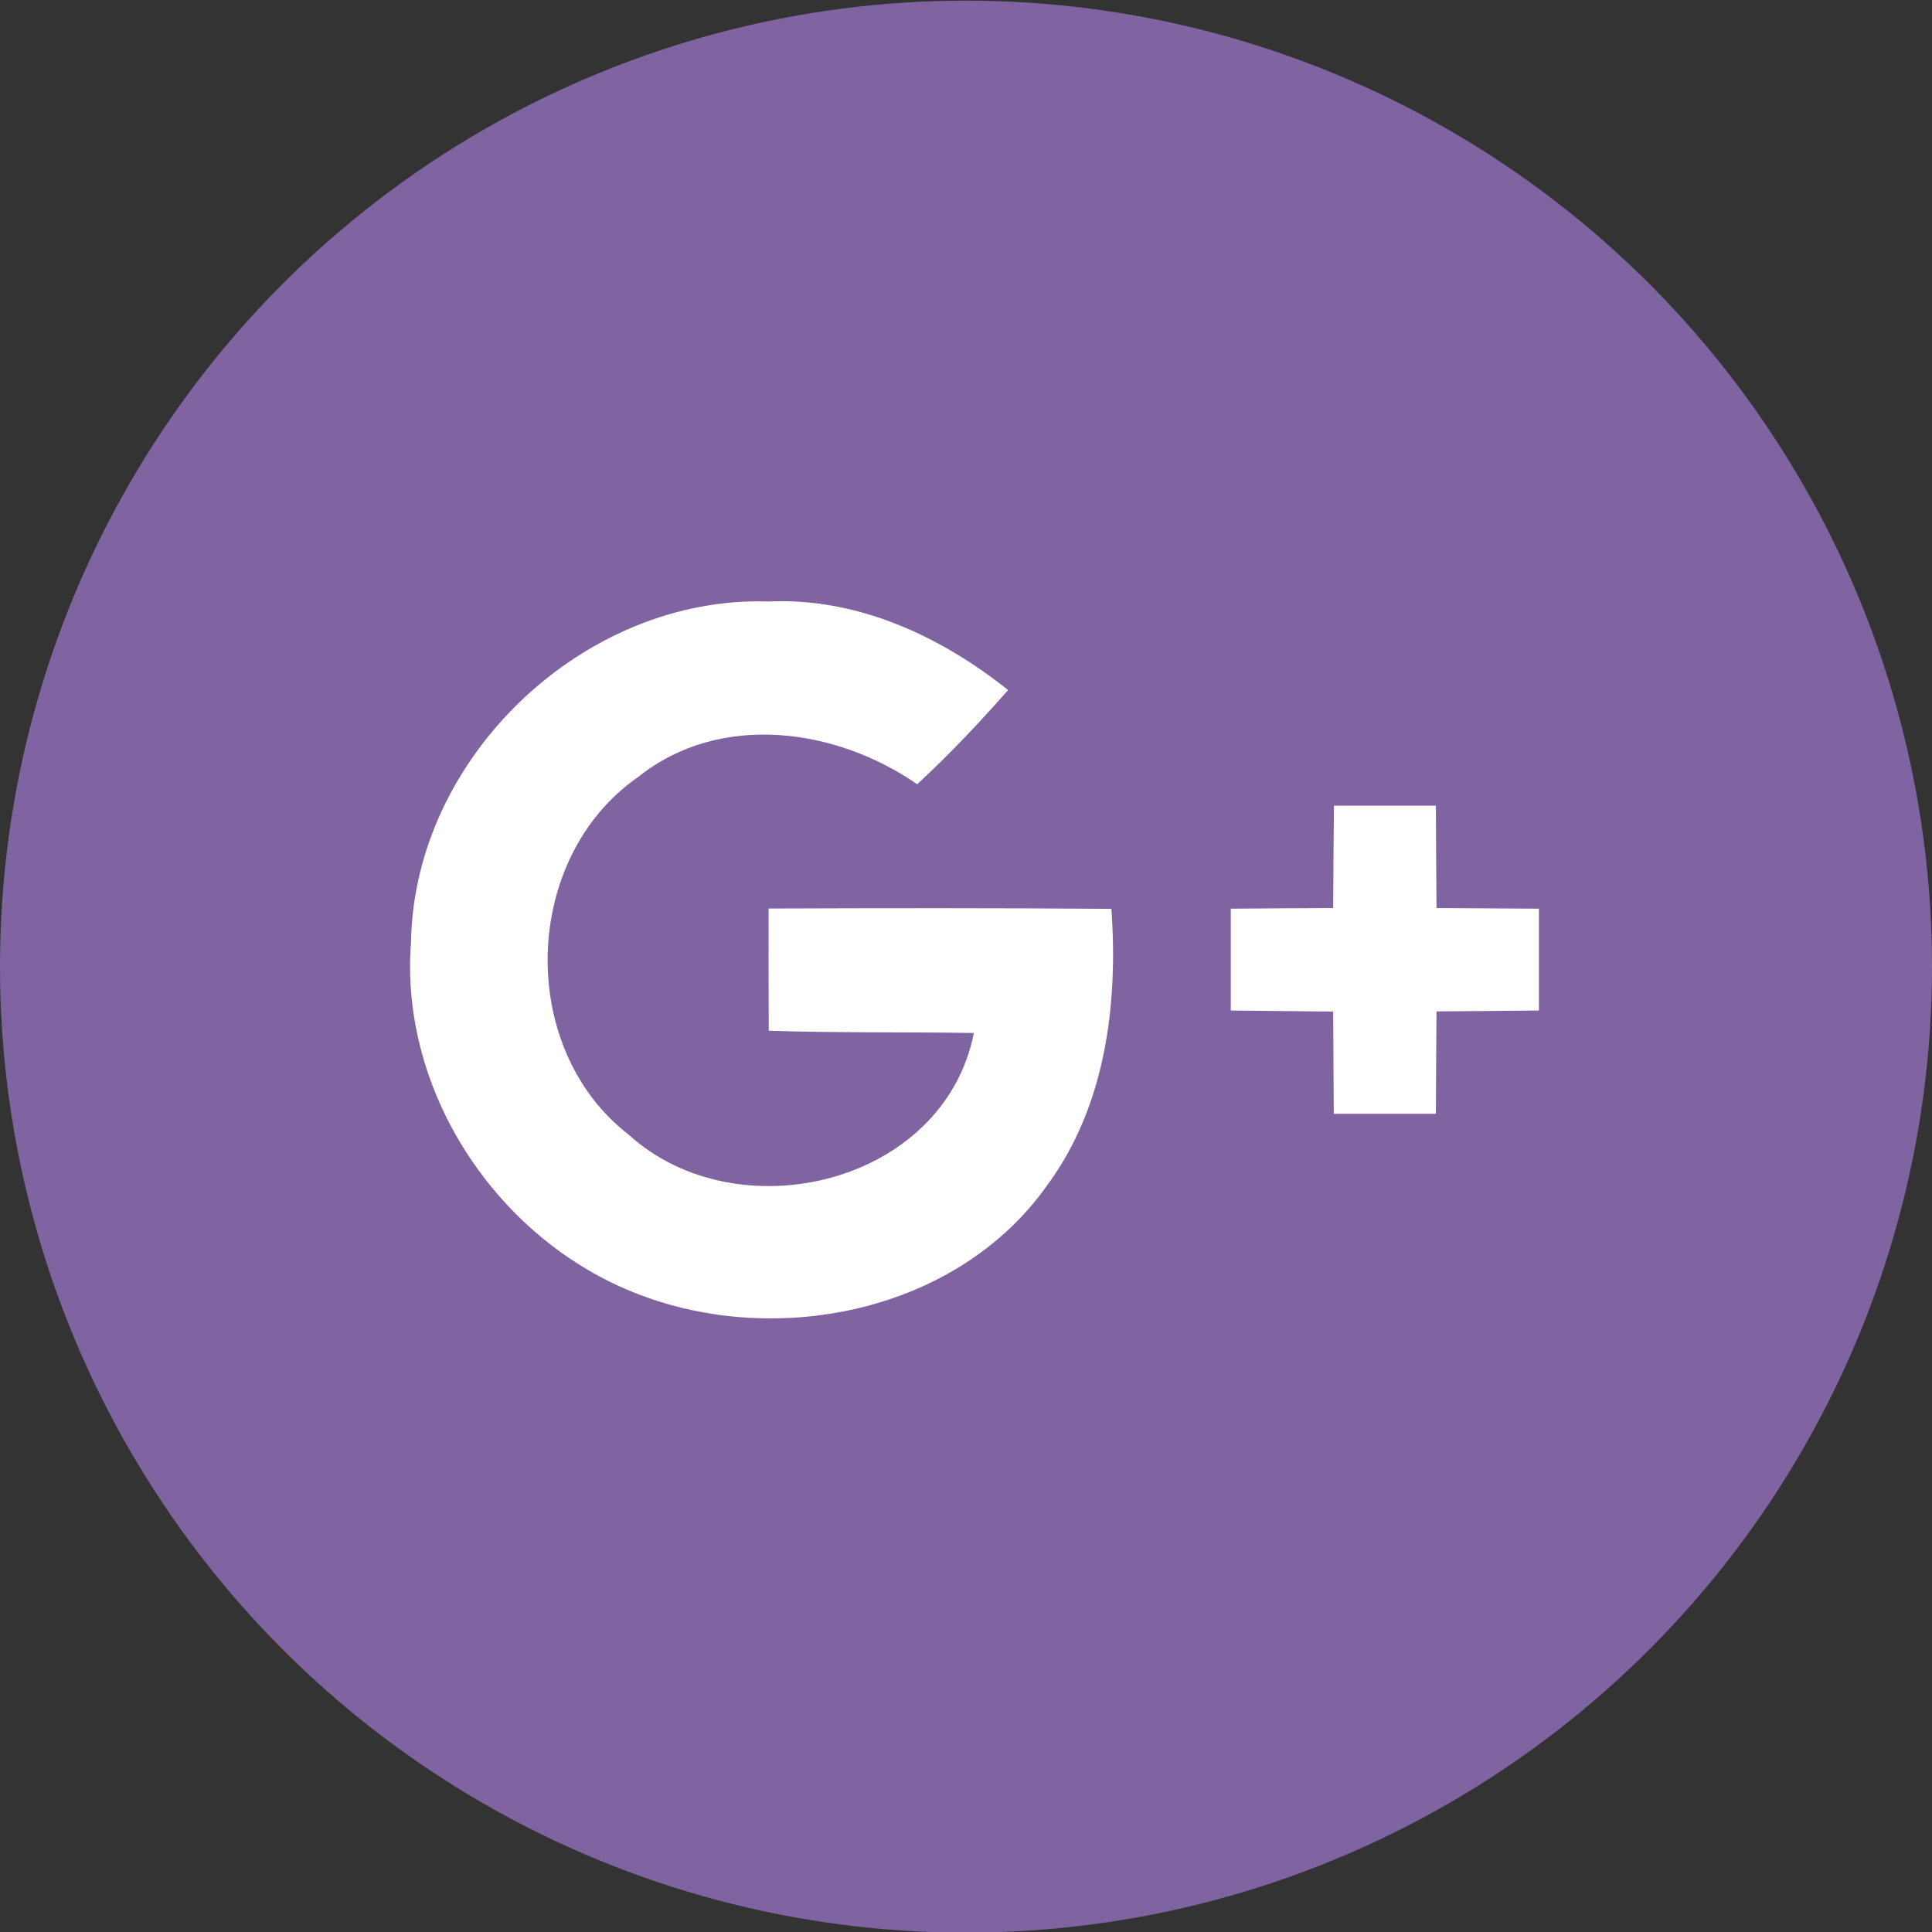 <svg width="24" height="24" viewBox="0 0 24 24" fill="none" xmlns="http://www.w3.org/2000/svg">
<rect x="0" y="0" width="24" height="24" fill="#333333" stroke="none"/>
<circle cx="12" cy="12.008" r="12" fill="#8064A2"/>
<path d="M9.548 11.286C9.546 11.792 9.548 12.298 9.55 12.804C10.399 12.832 11.249 12.819 12.098 12.832C11.724 14.714 9.163 15.324 7.809 14.095C6.416 13.017 6.482 10.652 7.93 9.65C8.942 8.842 10.382 9.042 11.394 9.742C11.792 9.374 12.164 8.98 12.523 8.572C11.681 7.9 10.648 7.421 9.548 7.472C7.254 7.396 5.144 9.406 5.106 11.7C4.959 13.576 6.192 15.415 7.934 16.079C9.669 16.747 11.894 16.292 13.002 14.733C13.733 13.748 13.891 12.481 13.806 11.29C12.385 11.279 10.967 11.281 9.548 11.286Z" fill="white"/>
<path d="M17.845 11.28C17.841 10.856 17.839 10.431 17.837 10.008C17.414 10.008 16.992 10.008 16.571 10.008C16.567 10.431 16.563 10.854 16.561 11.28C16.136 11.282 15.712 11.284 15.289 11.288C15.289 11.711 15.289 12.132 15.289 12.553C15.712 12.558 16.138 12.562 16.561 12.566C16.565 12.989 16.565 13.413 16.569 13.836C16.992 13.836 17.414 13.836 17.837 13.836C17.839 13.413 17.841 12.989 17.845 12.564C18.271 12.56 18.694 12.558 19.117 12.553C19.117 12.132 19.117 11.709 19.117 11.288C18.694 11.284 18.268 11.284 17.845 11.28Z" fill="white"/>
</svg>
